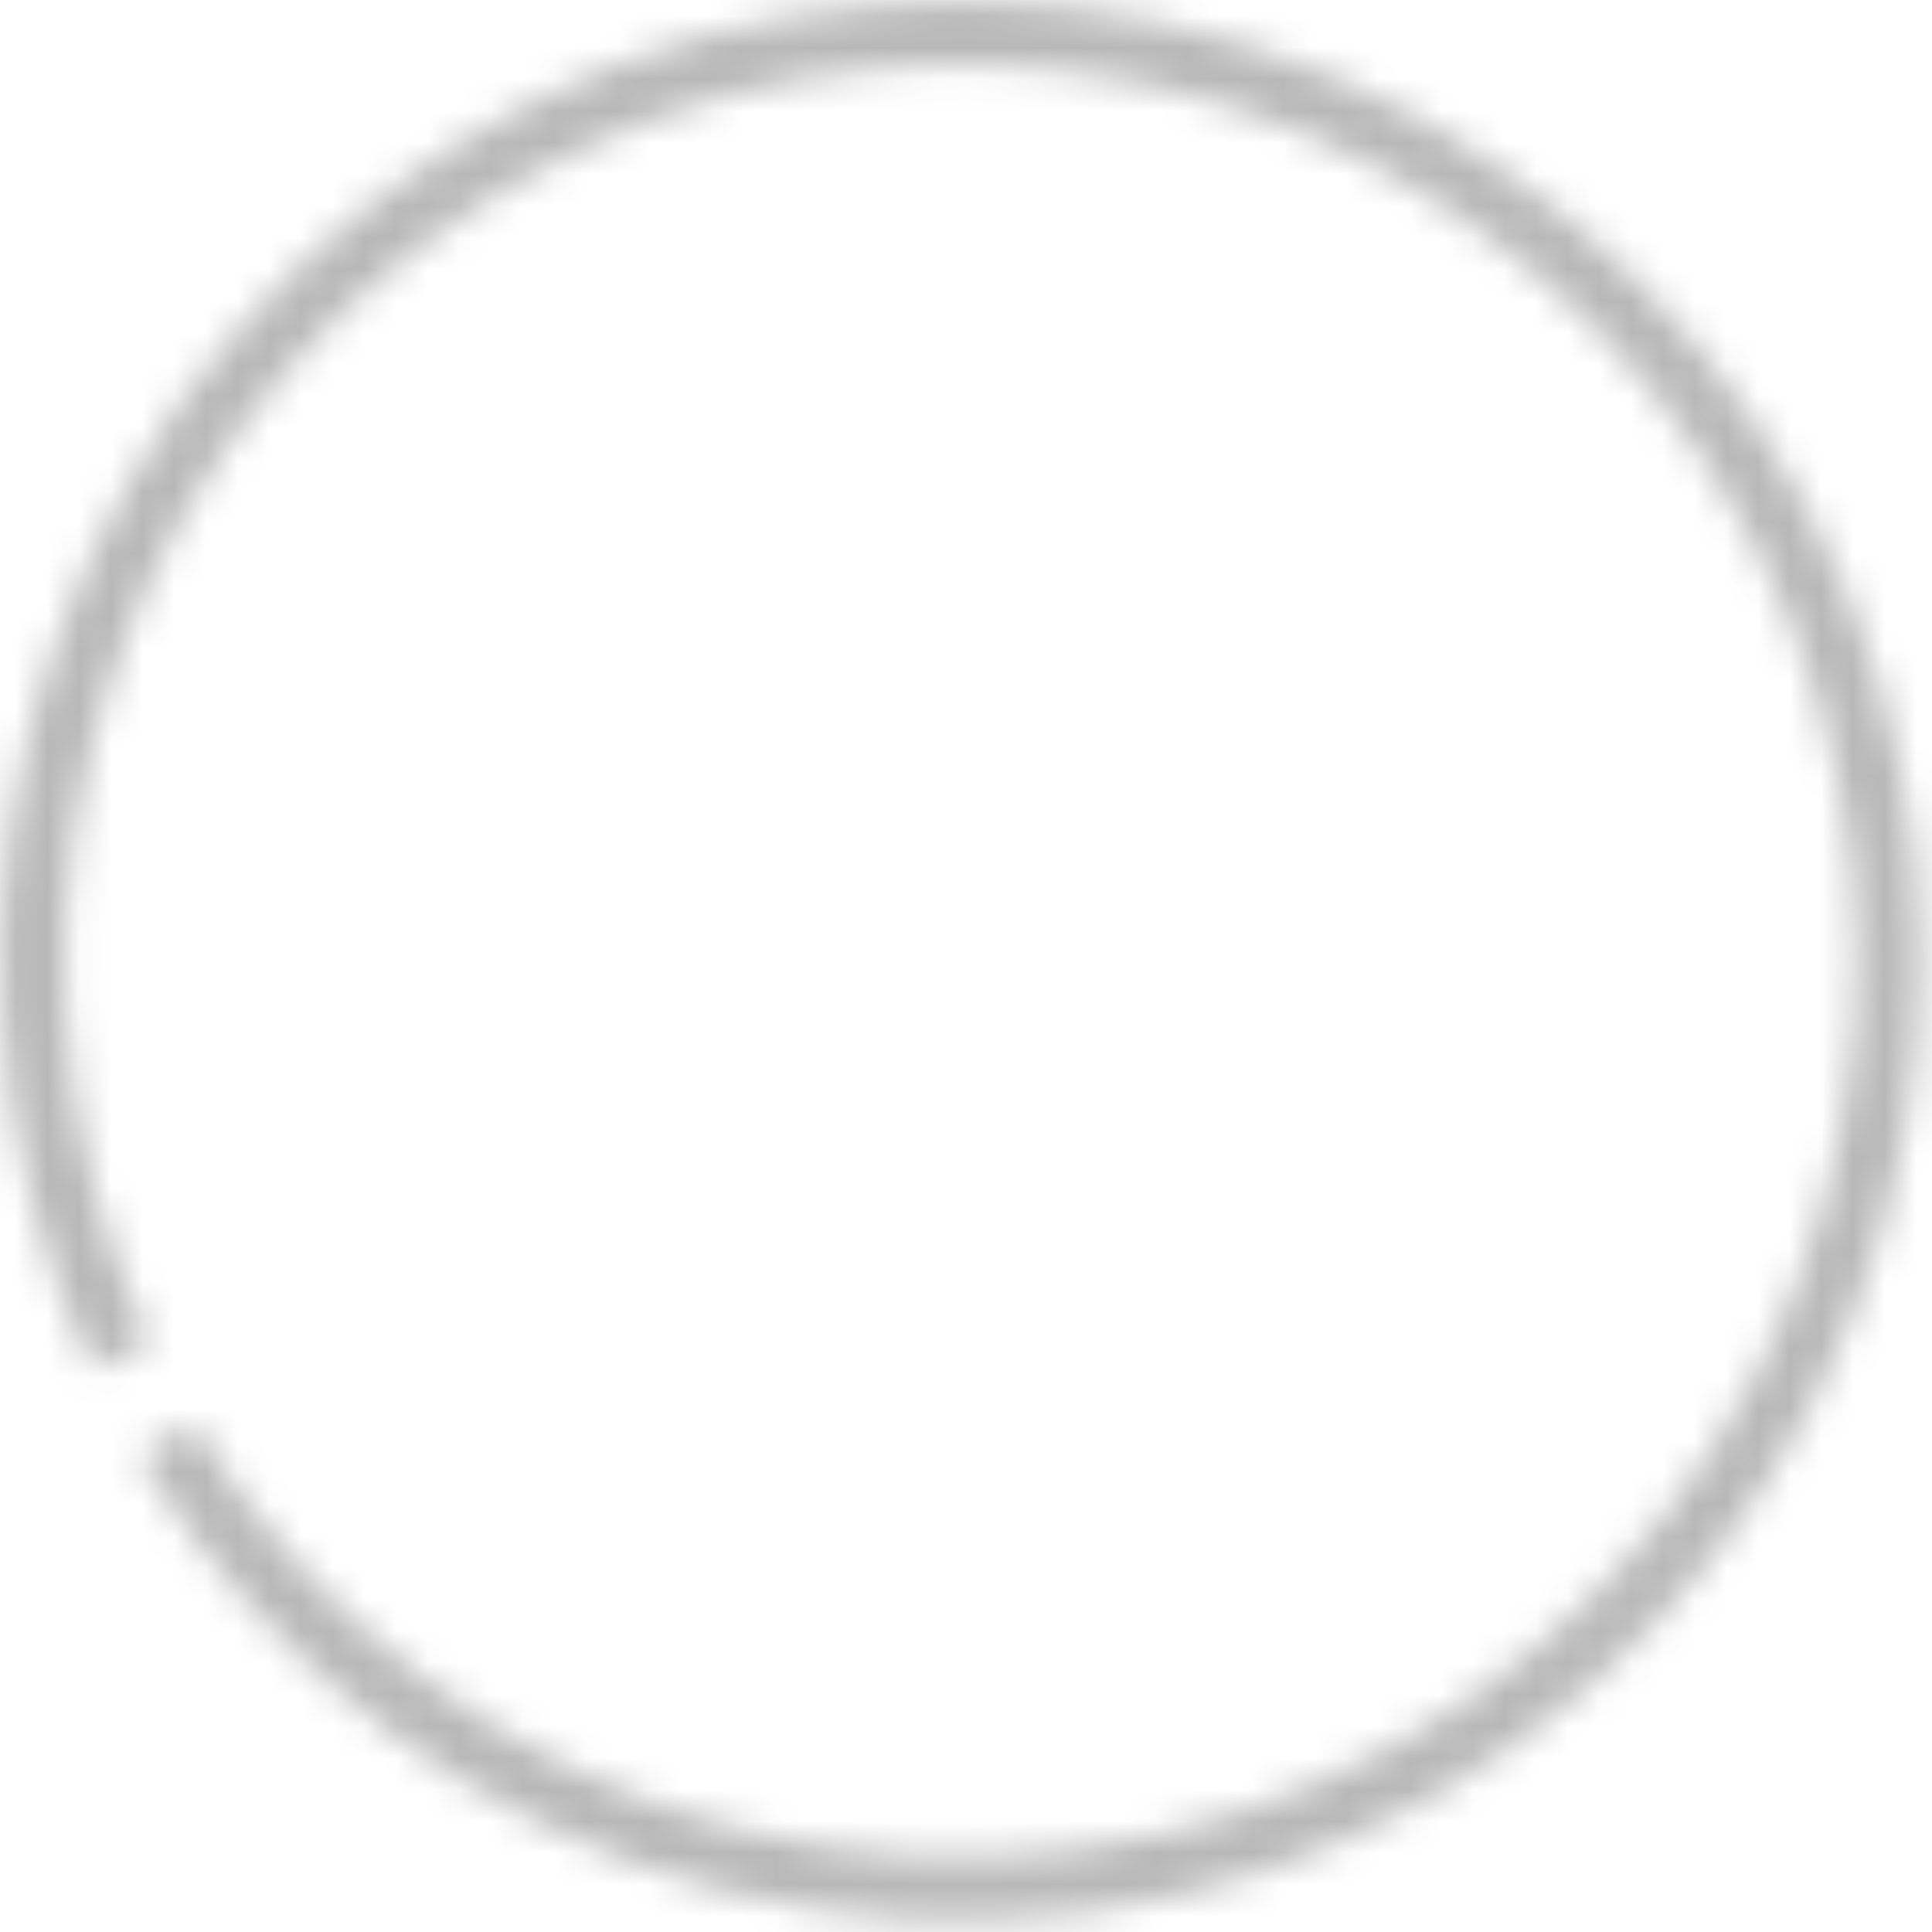 <svg width="61" height="61" viewBox="0 0 61 61" fill="none" xmlns="http://www.w3.org/2000/svg">
<mask id="path-1-inside-1_7254_8972" fill="white">
<path d="M4.392 45.969C8.469 52.737 15.028 57.644 22.671 59.645C30.314 61.646 38.436 60.581 45.305 56.678C52.175 52.776 57.247 46.343 59.442 38.754C61.636 31.164 60.779 23.017 57.052 16.051C53.325 9.085 47.024 3.85 39.493 1.463C31.962 -0.924 23.796 -0.274 16.737 3.275C9.678 6.823 4.284 12.988 1.707 20.457C-0.871 27.925 -0.429 36.105 2.939 43.252L4.748 42.399C1.603 35.724 1.19 28.084 3.597 21.109C6.005 14.134 11.042 8.376 17.635 5.062C24.228 1.748 31.855 1.141 38.889 3.37C45.923 5.599 51.808 10.488 55.288 16.995C58.769 23.501 59.57 31.11 57.52 38.198C55.471 45.287 50.733 51.294 44.317 54.939C37.901 58.584 30.316 59.578 23.177 57.71C16.039 55.842 9.913 51.258 6.106 44.937L4.392 45.969Z"/>
</mask>
<path d="M4.392 45.969C8.469 52.737 15.028 57.644 22.671 59.645C30.314 61.646 38.436 60.581 45.305 56.678C52.175 52.776 57.247 46.343 59.442 38.754C61.636 31.164 60.779 23.017 57.052 16.051C53.325 9.085 47.024 3.85 39.493 1.463C31.962 -0.924 23.796 -0.274 16.737 3.275C9.678 6.823 4.284 12.988 1.707 20.457C-0.871 27.925 -0.429 36.105 2.939 43.252L4.748 42.399C1.603 35.724 1.19 28.084 3.597 21.109C6.005 14.134 11.042 8.376 17.635 5.062C24.228 1.748 31.855 1.141 38.889 3.37C45.923 5.599 51.808 10.488 55.288 16.995C58.769 23.501 59.57 31.11 57.52 38.198C55.471 45.287 50.733 51.294 44.317 54.939C37.901 58.584 30.316 59.578 23.177 57.71C16.039 55.842 9.913 51.258 6.106 44.937L4.392 45.969Z" stroke="#B8B8B8" stroke-width="3.462" mask="url(#path-1-inside-1_7254_8972)"/>
</svg>
